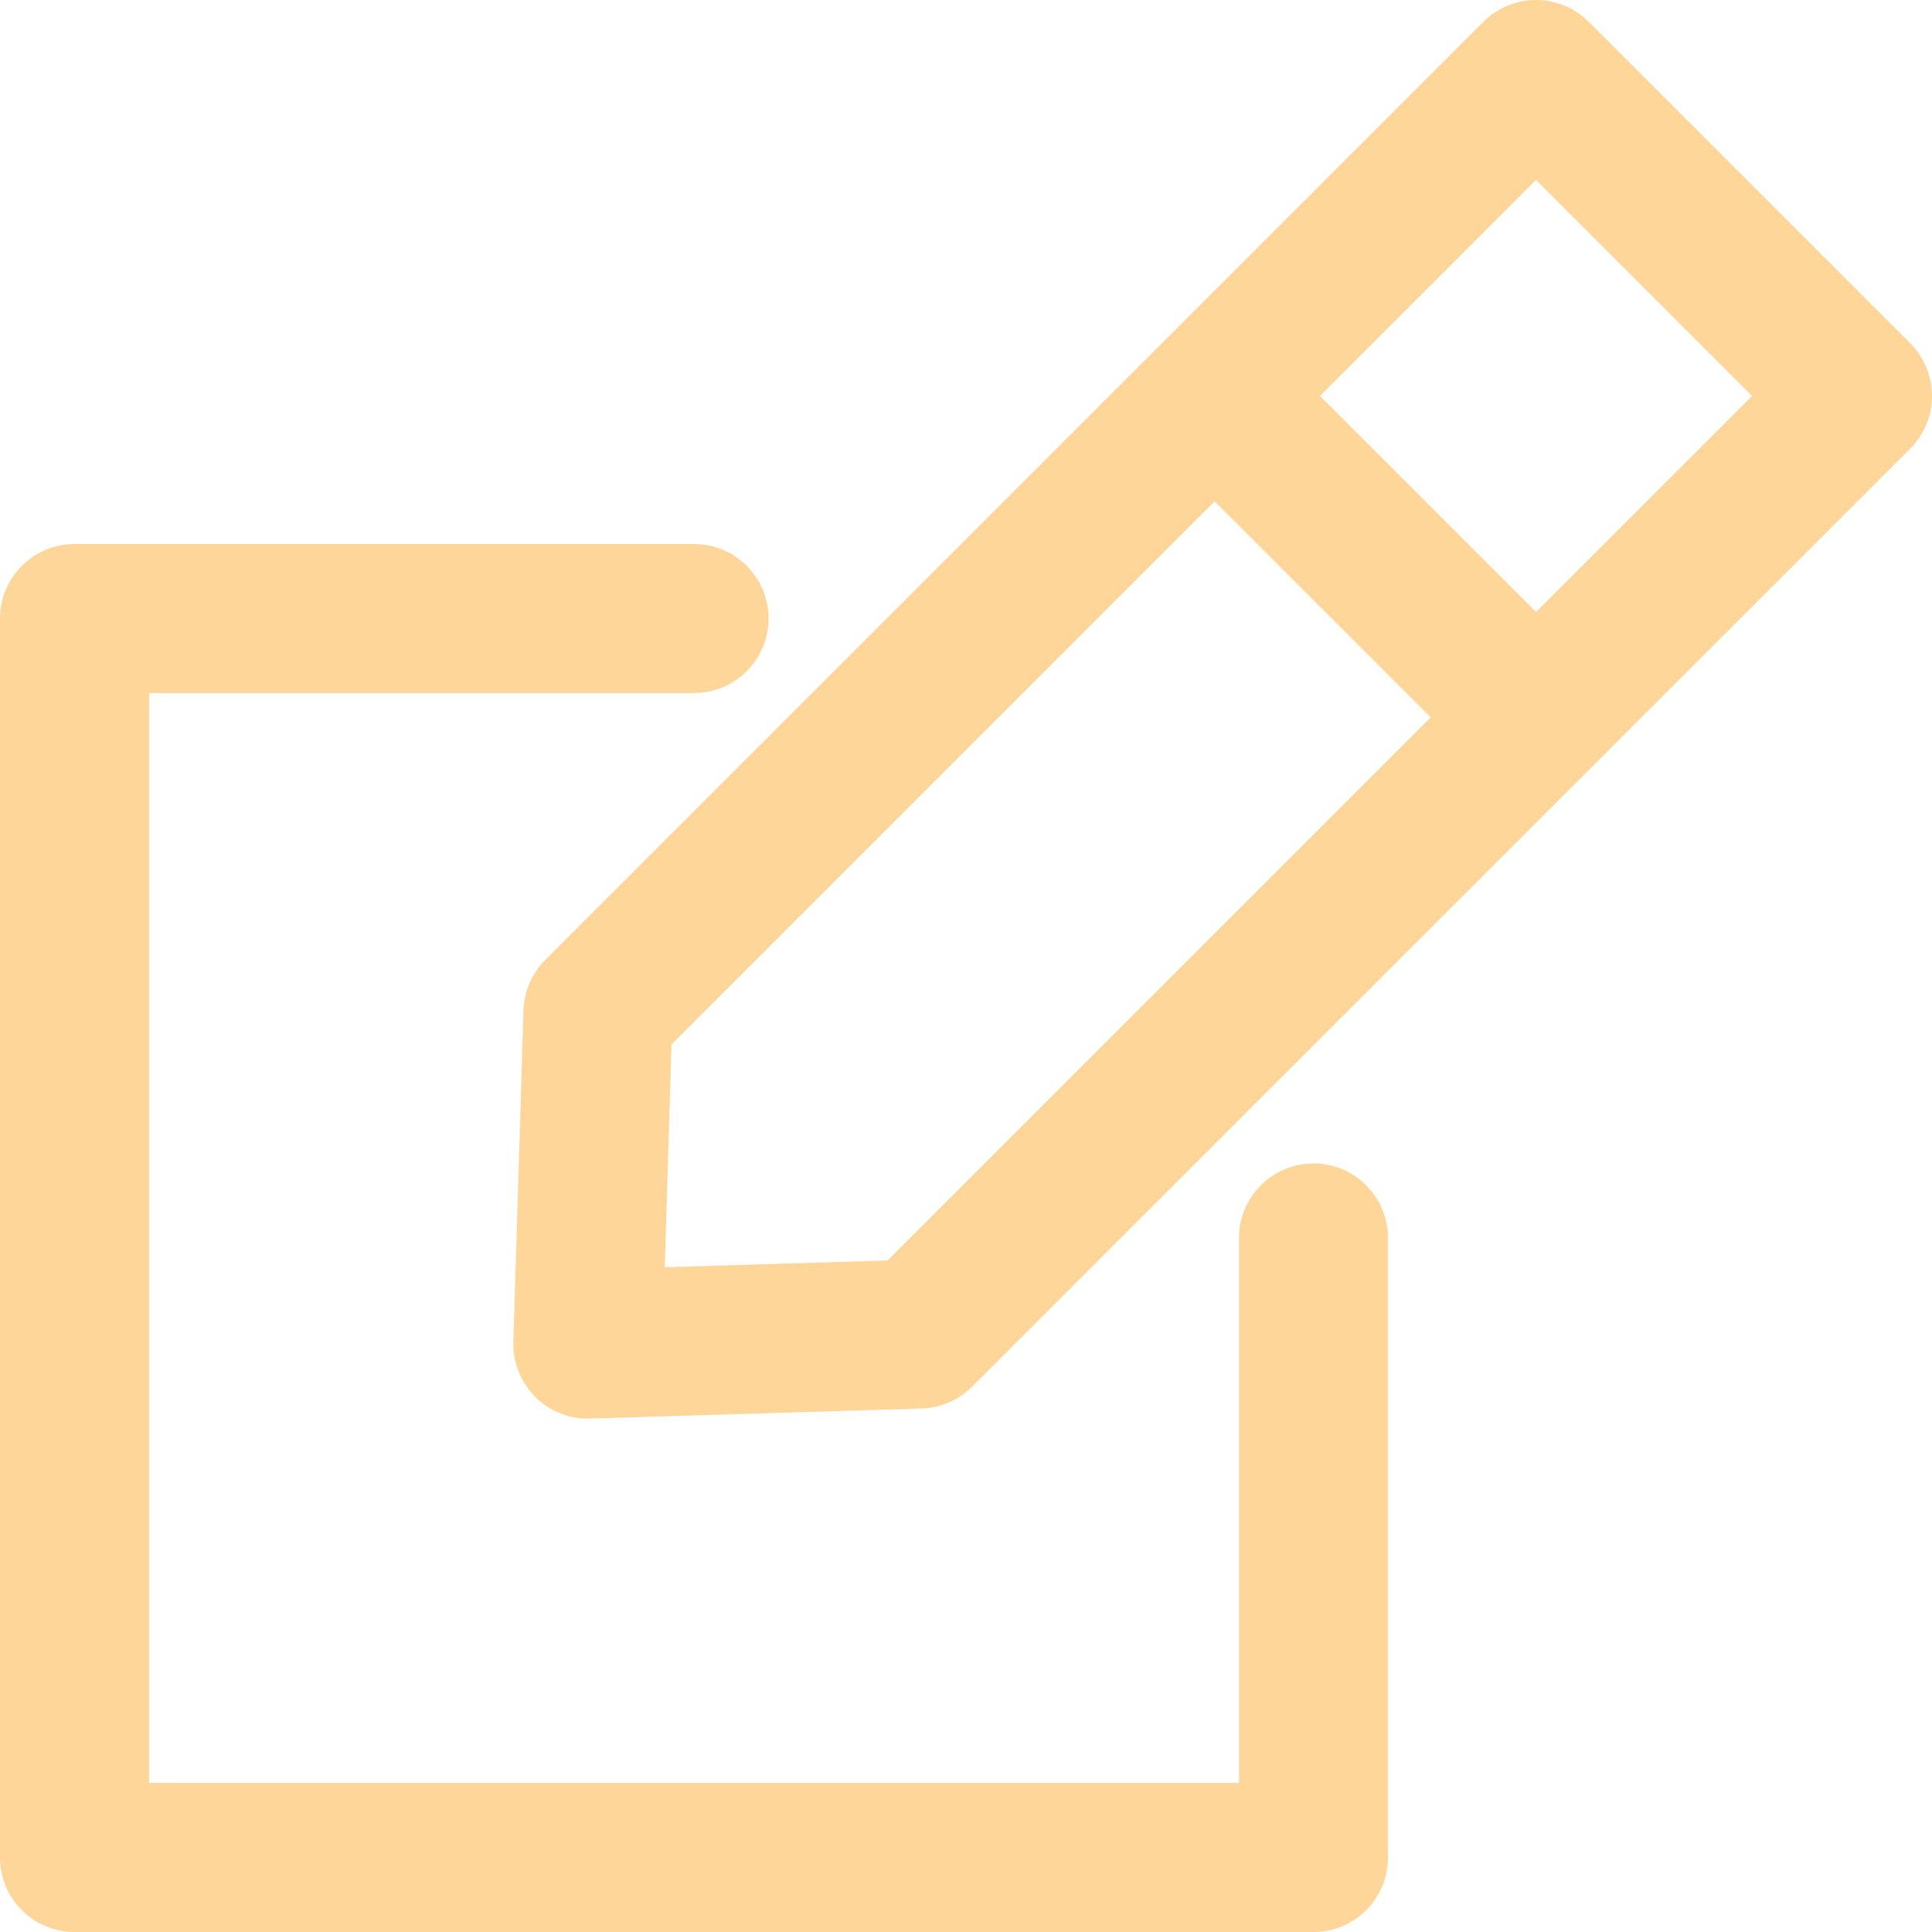 <svg width="24" height="24" viewBox="0 0 24 24" fill="none" xmlns="http://www.w3.org/2000/svg">
<path d="M23.729 4.264L19.736 0.271C19.562 0.098 19.327 0 19.081 0C18.836 0 18.6 0.098 18.427 0.271L14.434 4.264C14.433 4.265 14.433 4.265 14.432 4.266L6.773 11.925C6.607 12.092 6.51 12.316 6.503 12.551L6.377 16.669C6.37 16.924 6.468 17.171 6.648 17.352C6.822 17.526 7.058 17.623 7.303 17.623C7.312 17.623 7.322 17.623 7.331 17.622L11.449 17.497C11.684 17.49 11.908 17.393 12.075 17.226L23.729 5.573C24.09 5.212 24.09 4.626 23.729 4.264ZM19.081 7.602L16.398 4.919L19.081 2.235L21.765 4.919L19.081 7.602ZM11.025 15.658L8.258 15.742L8.342 12.975L15.088 6.228L17.772 8.911L11.025 15.658Z" fill="#FFD699"/>
<path d="M16.317 14.453C15.805 14.453 15.391 14.867 15.391 15.379V22.148H1.852V8.609H8.621C9.132 8.609 9.547 8.195 9.547 7.684C9.547 7.172 9.132 6.758 8.621 6.758H0.926C0.414 6.758 0 7.172 0 7.684V23.074C0 23.586 0.414 24 0.926 24H16.316C16.828 24 17.242 23.586 17.242 23.074V15.379C17.242 14.867 16.828 14.453 16.317 14.453Z" fill="#FFD699"/>
</svg>
